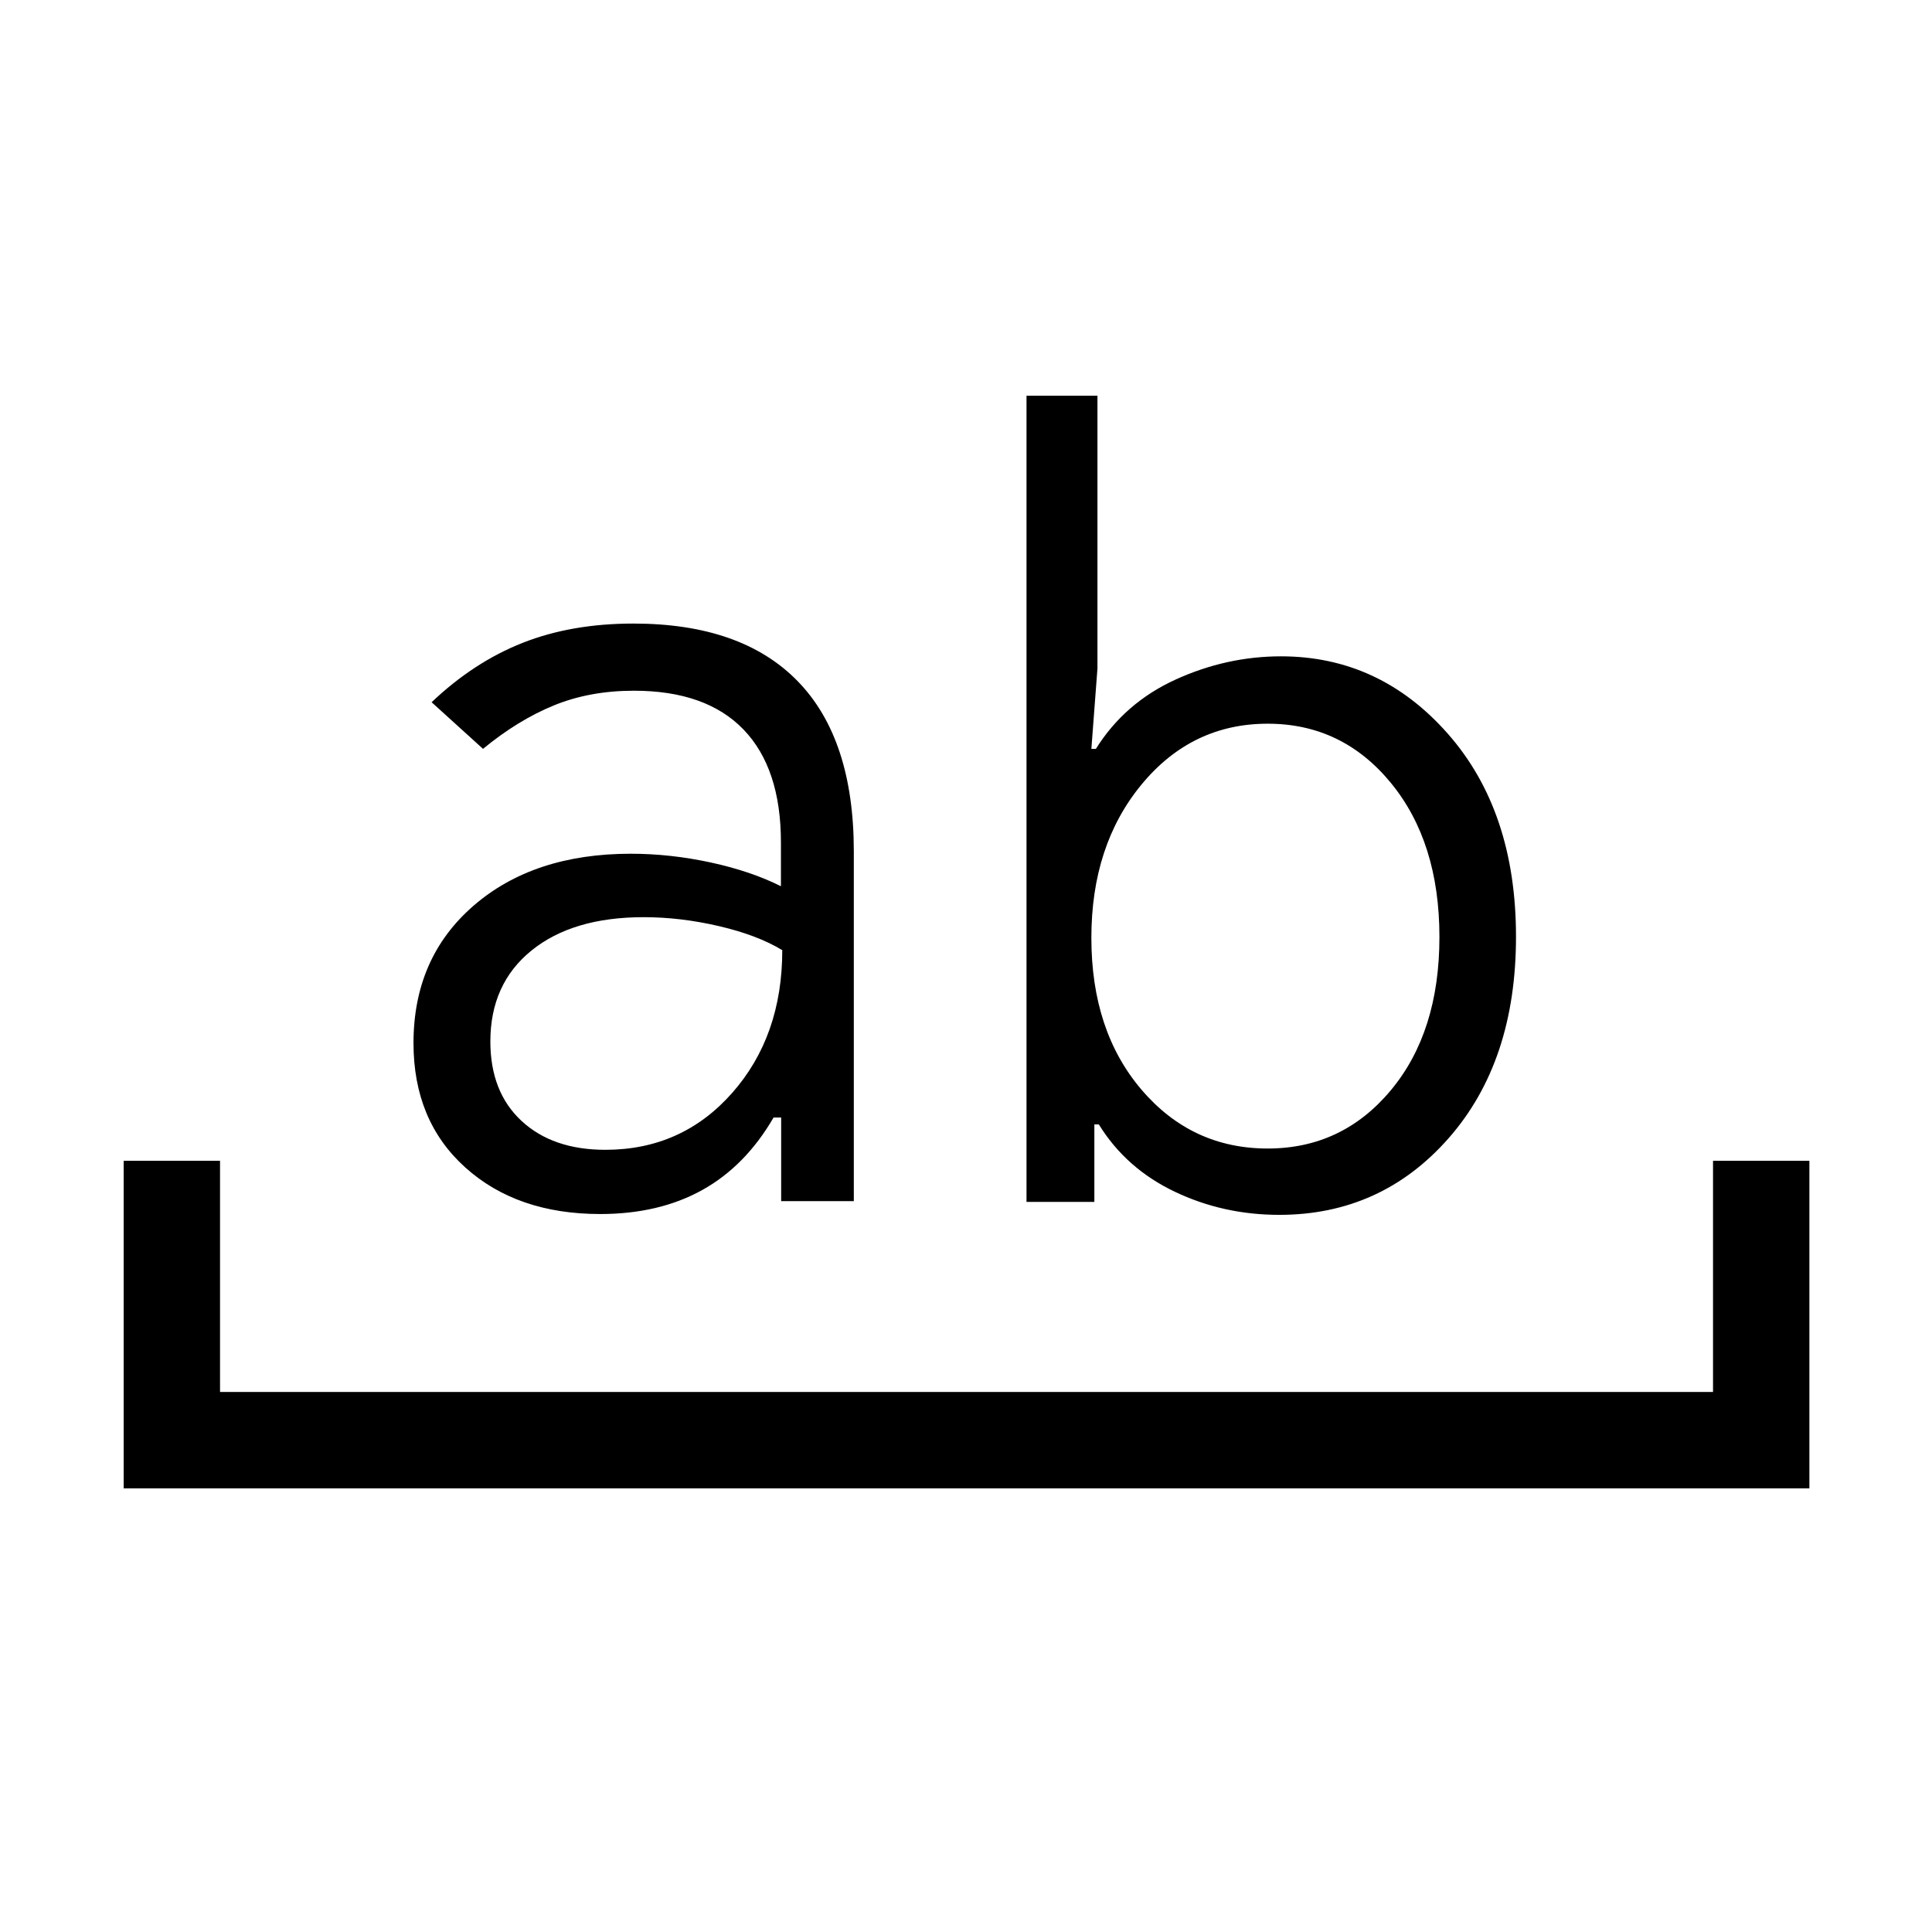 <svg xmlns="http://www.w3.org/2000/svg" height="40" viewBox="0 96 960 960" width="40"><path d="M61.45 835.55V672.796h47.883v114.871h741.859V672.796h47.884V835.55H61.45Zm326.704-142.717v-41.538h-3.778q-13.979 24.102-35.44 36.026-21.461 11.923-50.69 11.923-41.374 0-67.079-23.161-25.705-23.16-25.705-61.788 0-42.359 29.806-68.218t78.143-25.859q19.718 0 39.731 4.34 20.012 4.34 34.897 11.814v-21.769q0-36.821-18.588-56.103-18.587-19.283-54.45-19.283-21.988 0-39.84 7.321-17.853 7.32-35.148 21.564l-25.551-23.169q21.039-19.972 45.295-29.529 24.256-9.558 54.961-9.558 53.738 0 81.638 28.624 27.9 28.624 27.9 84.625v173.738h-36.102Zm-68.333-141.09q-35.269 0-55.718 16.558-20.449 16.558-20.449 45.199 0 25.102 15.481 39.468 15.48 14.366 41.647 14.366 38.052 0 62.988-28.222t24.936-70.984q-12.321-7.474-31.411-11.929-19.089-4.456-37.474-4.456Zm190.244 141.475v-400.59h35.255v135.501l-3.026 40h2.231q14.334-22.923 39.629-34.462 25.294-11.538 52.358-11.538 49.026 0 82.904 38.455 33.878 38.455 33.878 100.878 0 62.039-33.487 100.115-33.487 38.077-84.154 38.077-27.846 0-51.993-11.532-24.148-11.532-37.648-33.391h-2.23v38.487h-33.717Zm119.858-237.615q-37.744 0-62.686 30.198Q542.294 516 542.294 562q0 46.296 24.943 75.494 24.942 29.199 62.686 29.199 37.038 0 61.179-28.955 24.141-28.955 24.141-76.148 0-47.192-24.141-76.59-24.141-29.397-61.179-29.397Z"/></svg>